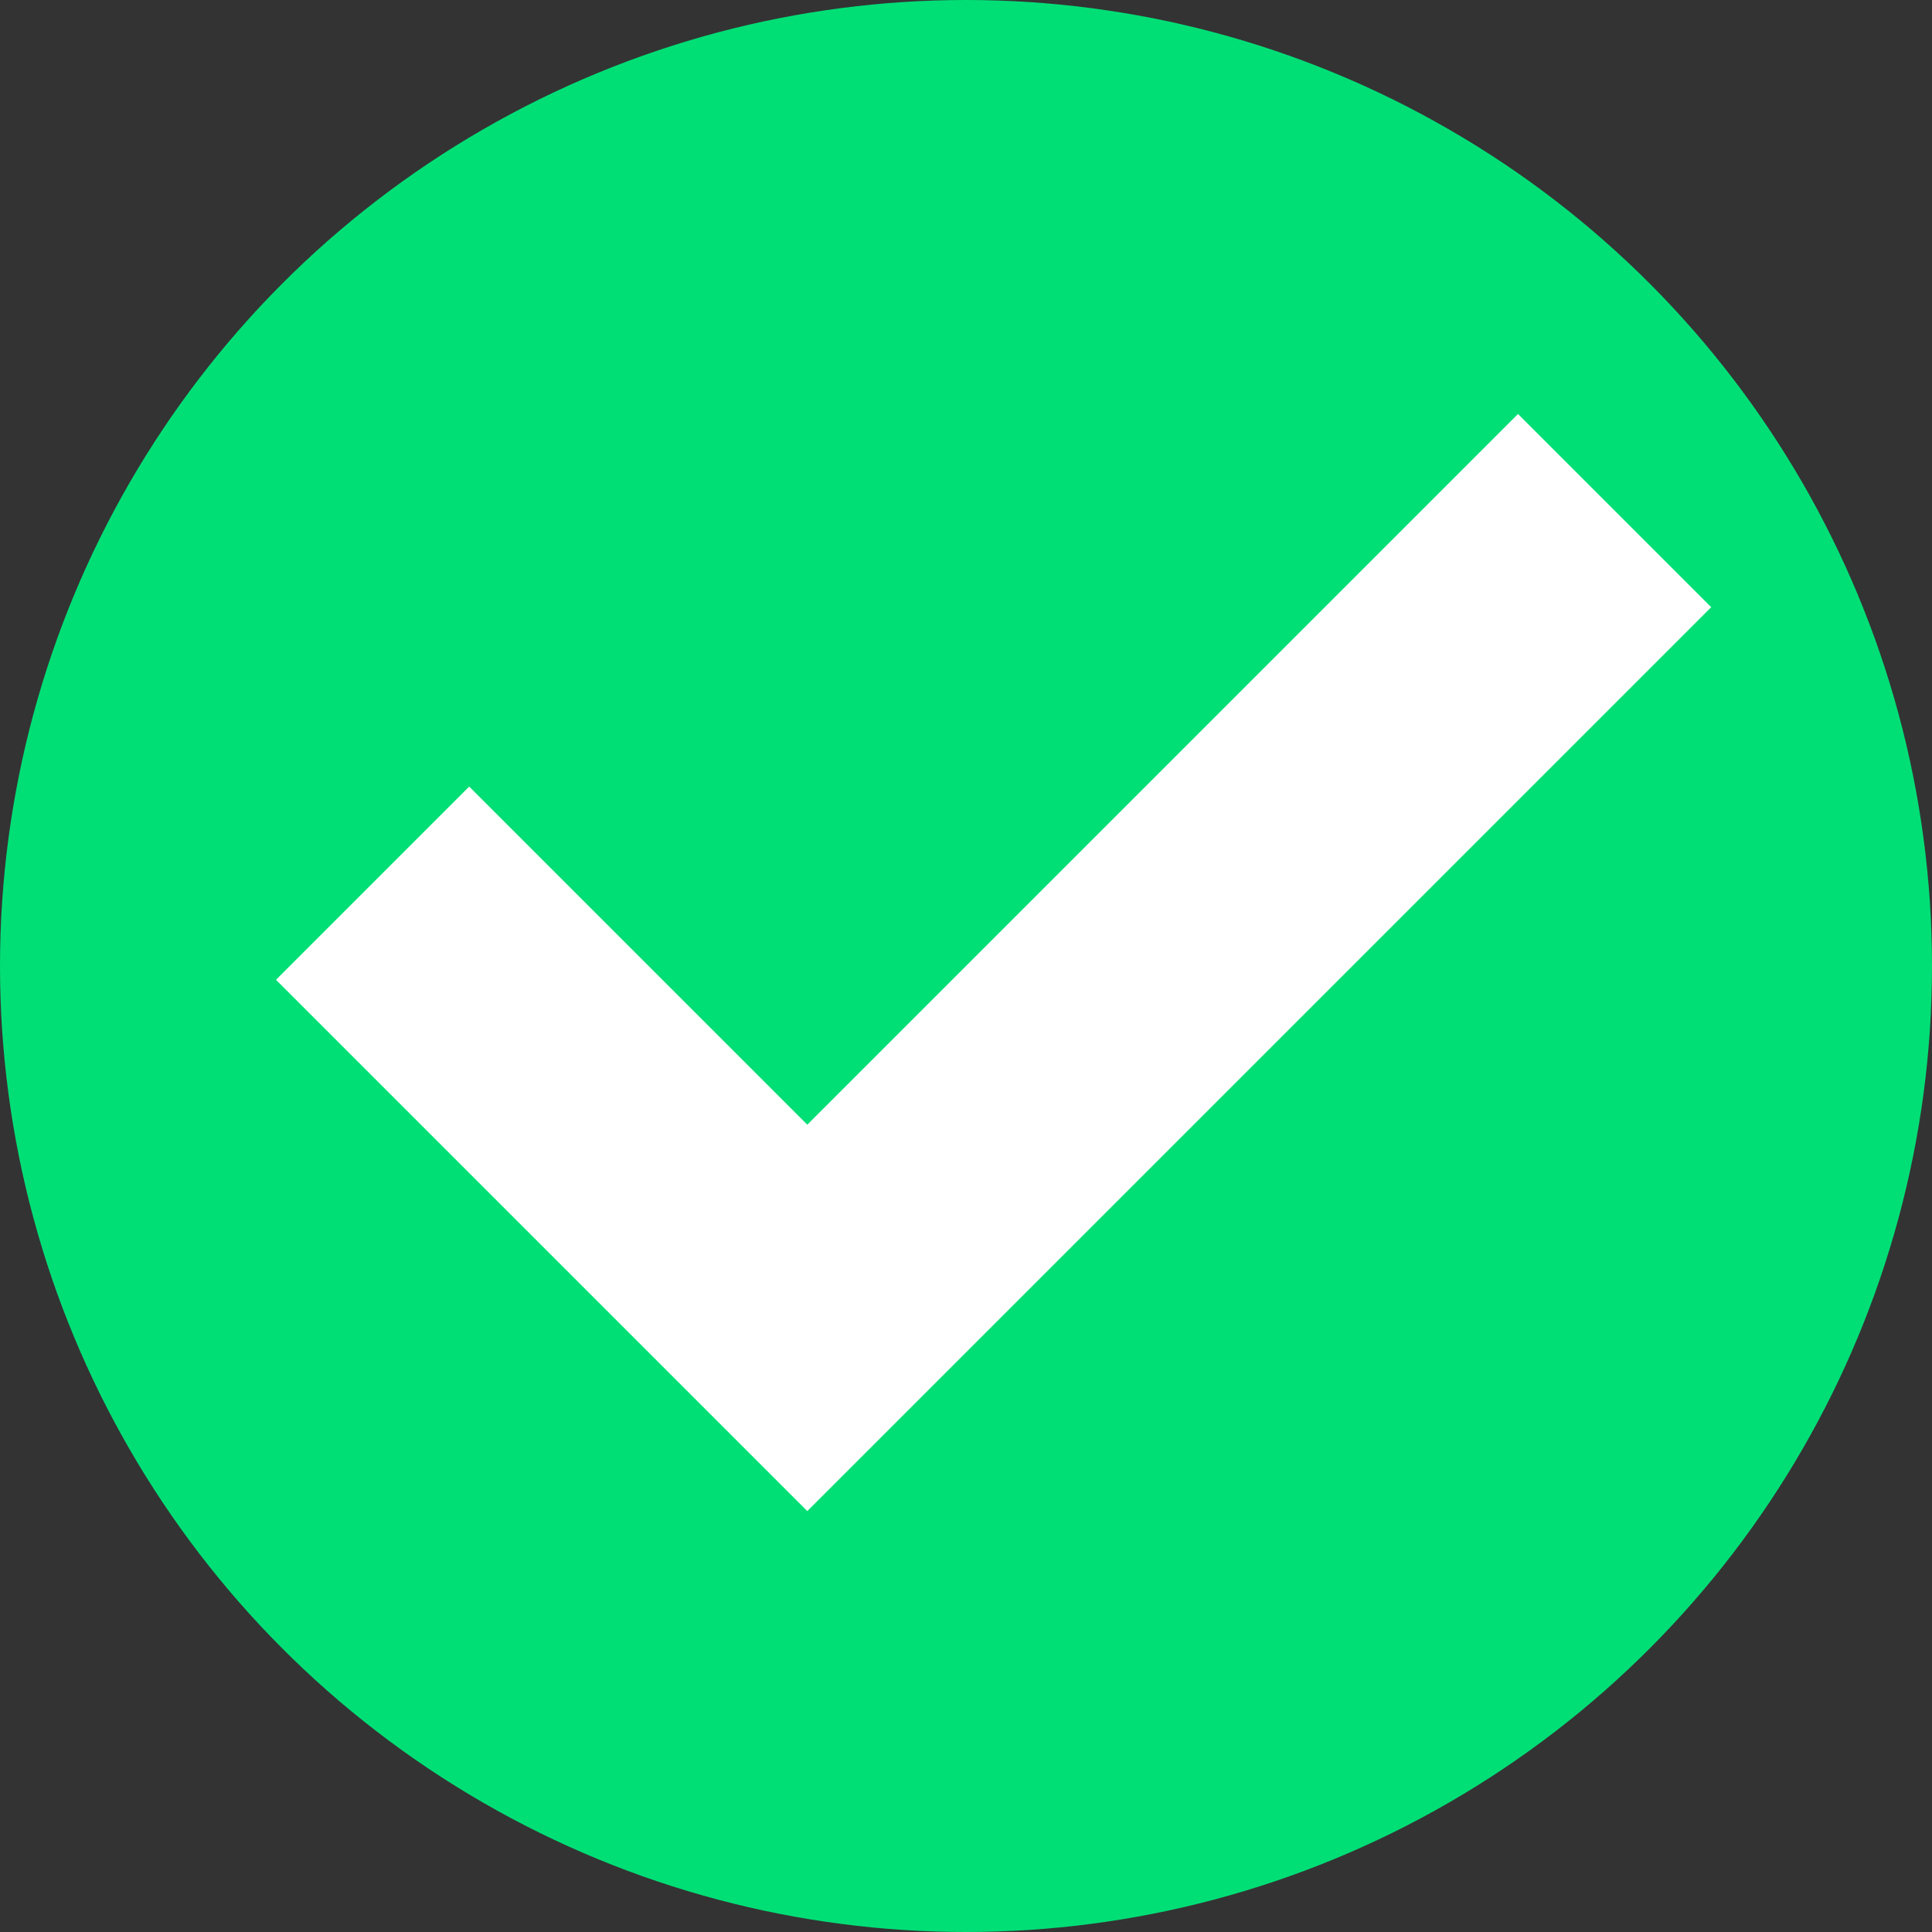 <svg width="28" height="28" viewBox="0 0 28 28" fill="none" xmlns="http://www.w3.org/2000/svg">
<rect x="0" y="0" width="28" height="28" fill="#333333" stroke="none"/>
<circle cx="14" cy="14" r="14" fill="#00DF76"/>
<path d="M22 6L11.7 16.3L6.8 11.4L4 14.2L11.7 21.9L24.8 8.8L22 6Z" fill="white"/>
</svg>
